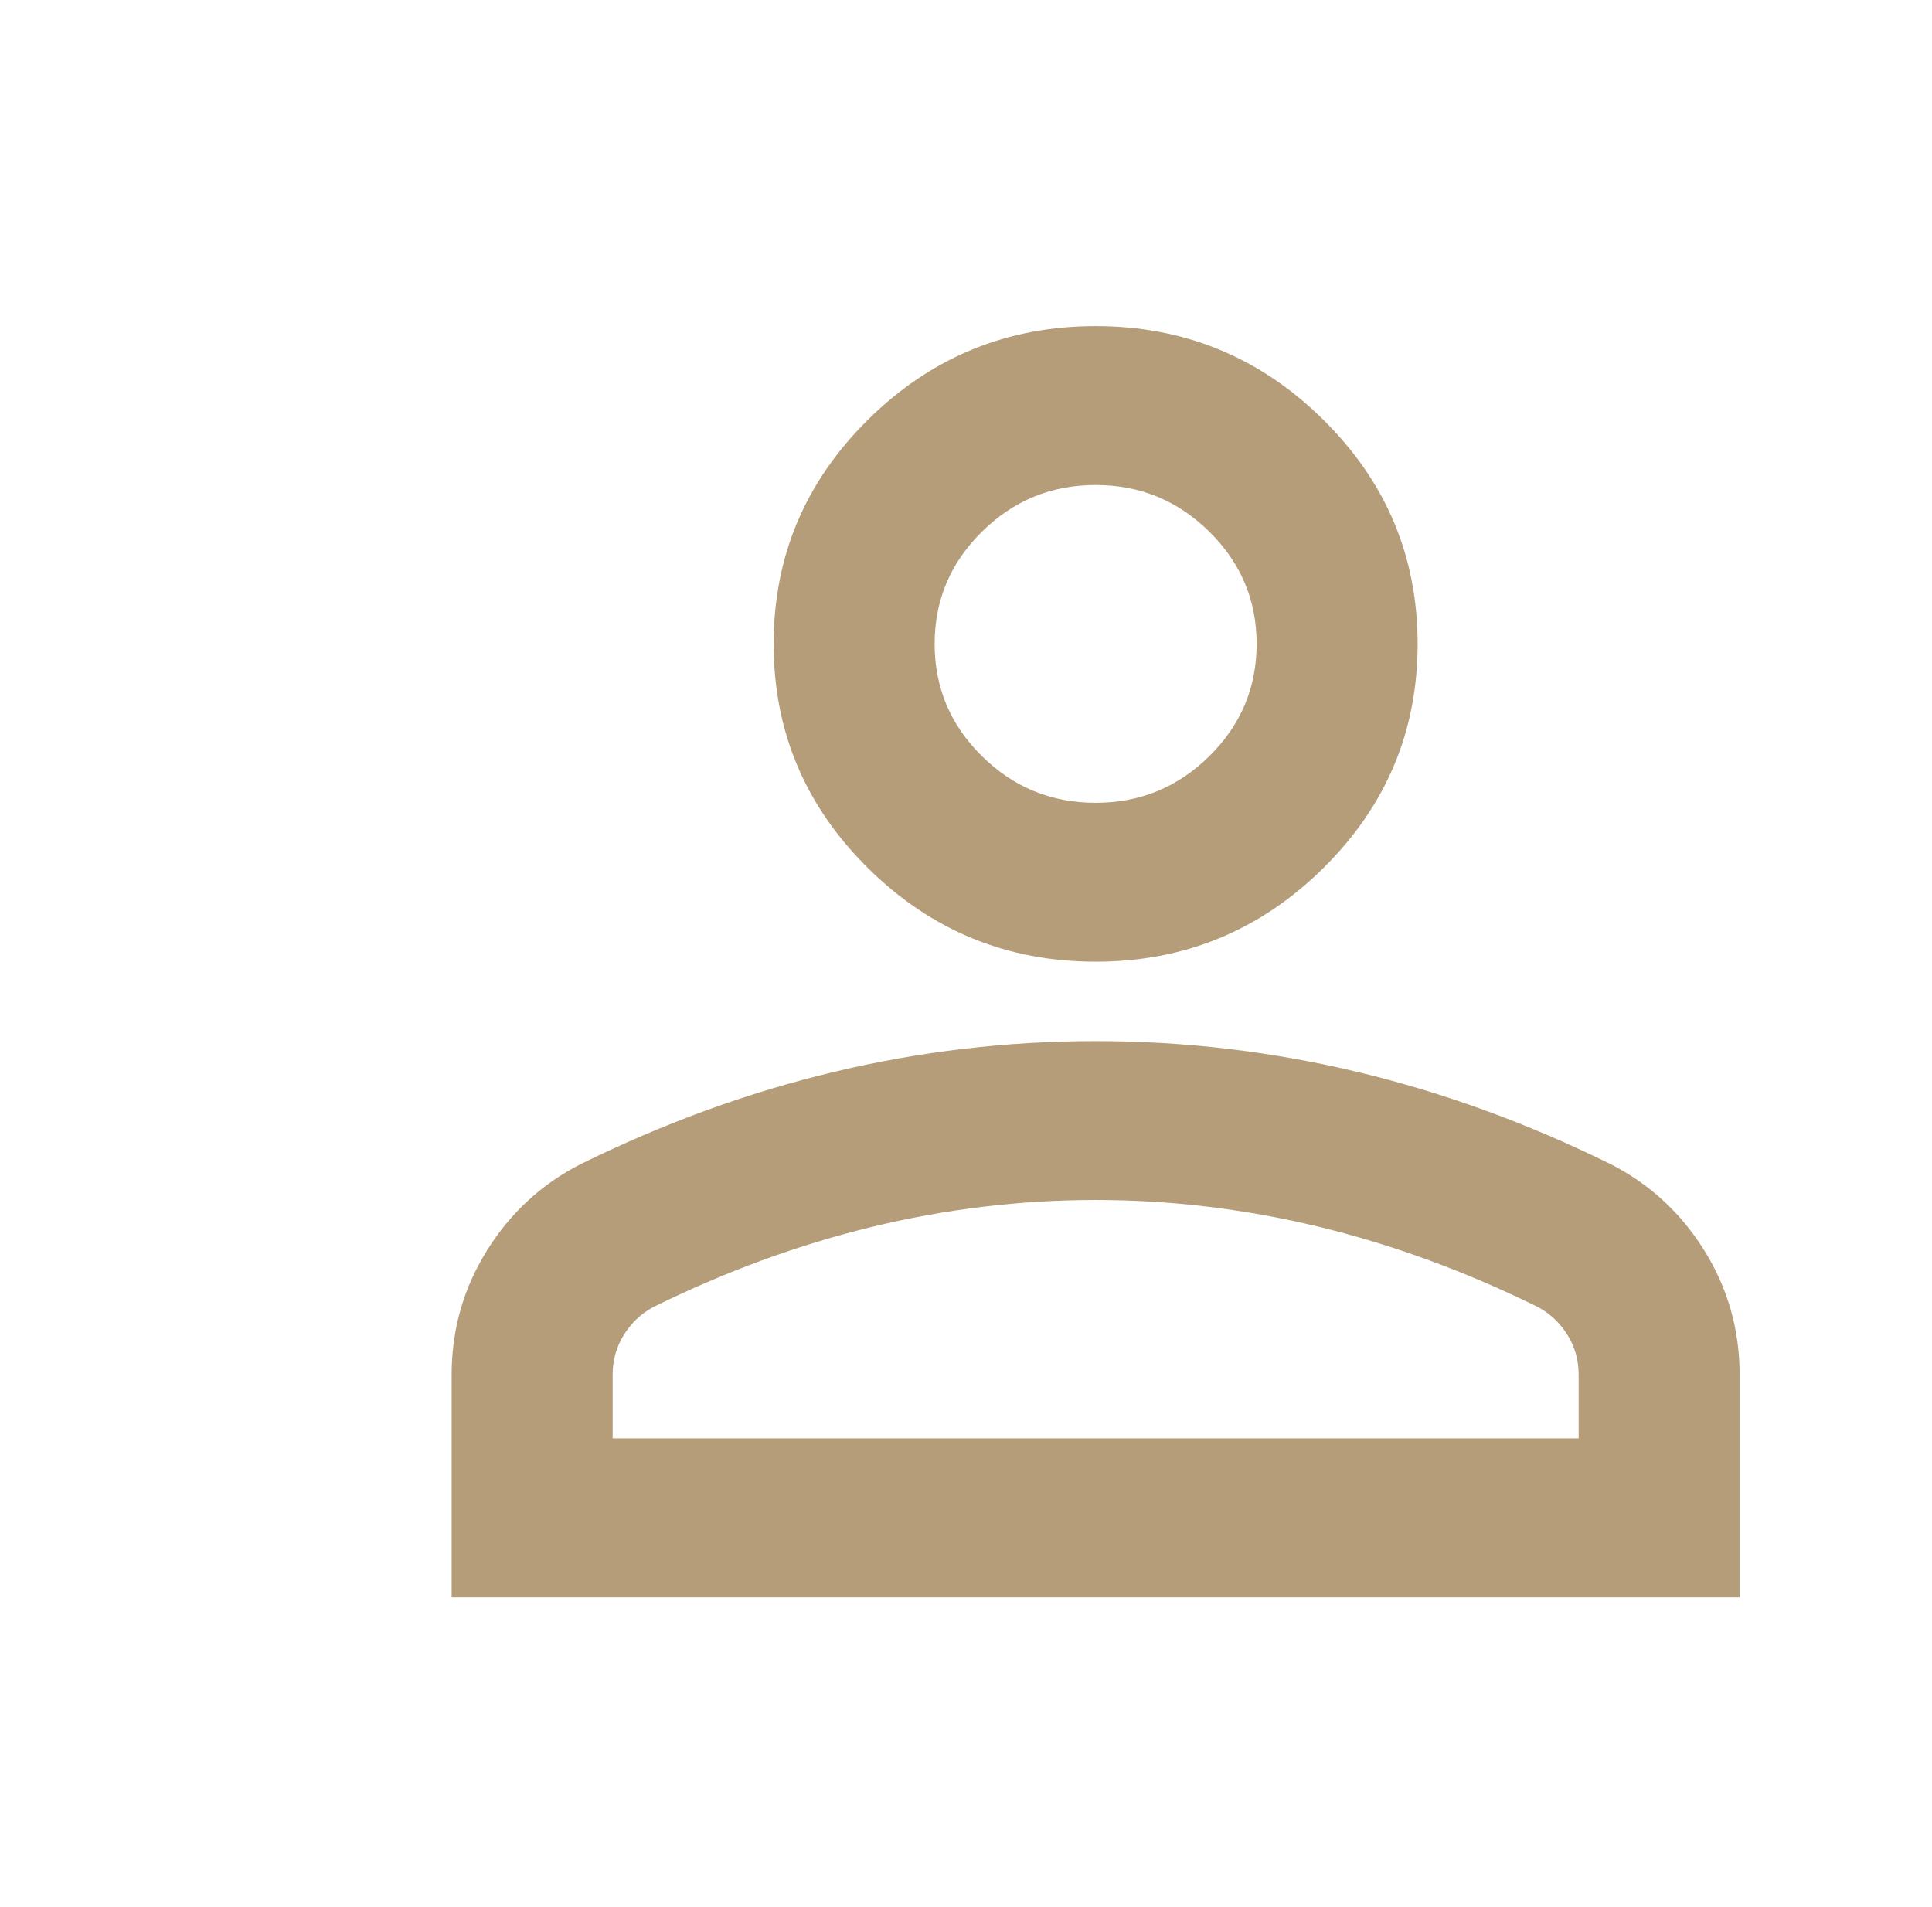<svg width="77" height="76" viewBox="0 0 77 76" fill="none" xmlns="http://www.w3.org/2000/svg">
<mask id="mask0_1002_2369" style="mask-type:alpha" maskUnits="userSpaceOnUse" x="0" y="0" width="77" height="76">
<rect width="77" height="76" fill="#D9D9D9"/>
</mask>
<g mask="url(#mask0_1002_2369)">
<path d="M43.667 38.333C40.138 38.333 37.116 37.093 34.603 34.612C32.09 32.132 30.833 29.15 30.833 25.667C30.833 22.183 32.09 19.201 34.603 16.721C37.116 14.24 40.138 13 43.667 13C47.196 13 50.217 14.24 52.73 16.721C55.243 19.201 56.5 22.183 56.5 25.667C56.5 29.15 55.243 32.132 52.73 34.612C50.217 37.093 47.196 38.333 43.667 38.333ZM18 63.667V54.8C18 53.006 18.468 51.356 19.404 49.852C20.339 48.348 21.583 47.2 23.133 46.408C26.449 44.772 29.817 43.545 33.24 42.727C36.662 41.909 40.138 41.5 43.667 41.5C47.196 41.5 50.672 41.909 54.094 42.727C57.516 43.545 60.885 44.772 64.2 46.408C65.751 47.2 66.994 48.348 67.93 49.852C68.865 51.356 69.333 53.006 69.333 54.8V63.667H18ZM24.417 57.333H62.917V54.8C62.917 54.219 62.77 53.692 62.475 53.217C62.181 52.742 61.794 52.372 61.312 52.108C58.425 50.683 55.511 49.615 52.57 48.902C49.629 48.19 46.661 47.833 43.667 47.833C40.672 47.833 37.705 48.19 34.764 48.902C31.823 49.615 28.908 50.683 26.021 52.108C25.54 52.372 25.152 52.742 24.858 53.217C24.564 53.692 24.417 54.219 24.417 54.8V57.333ZM43.667 32C45.431 32 46.942 31.38 48.198 30.14C49.455 28.899 50.083 27.408 50.083 25.667C50.083 23.925 49.455 22.434 48.198 21.194C46.942 19.953 45.431 19.333 43.667 19.333C41.902 19.333 40.392 19.953 39.135 21.194C37.878 22.434 37.25 23.925 37.25 25.667C37.25 27.408 37.878 28.899 39.135 30.14C40.392 31.38 41.902 32 43.667 32Z" fill="#B59D7A"/>
</g>
</svg>
